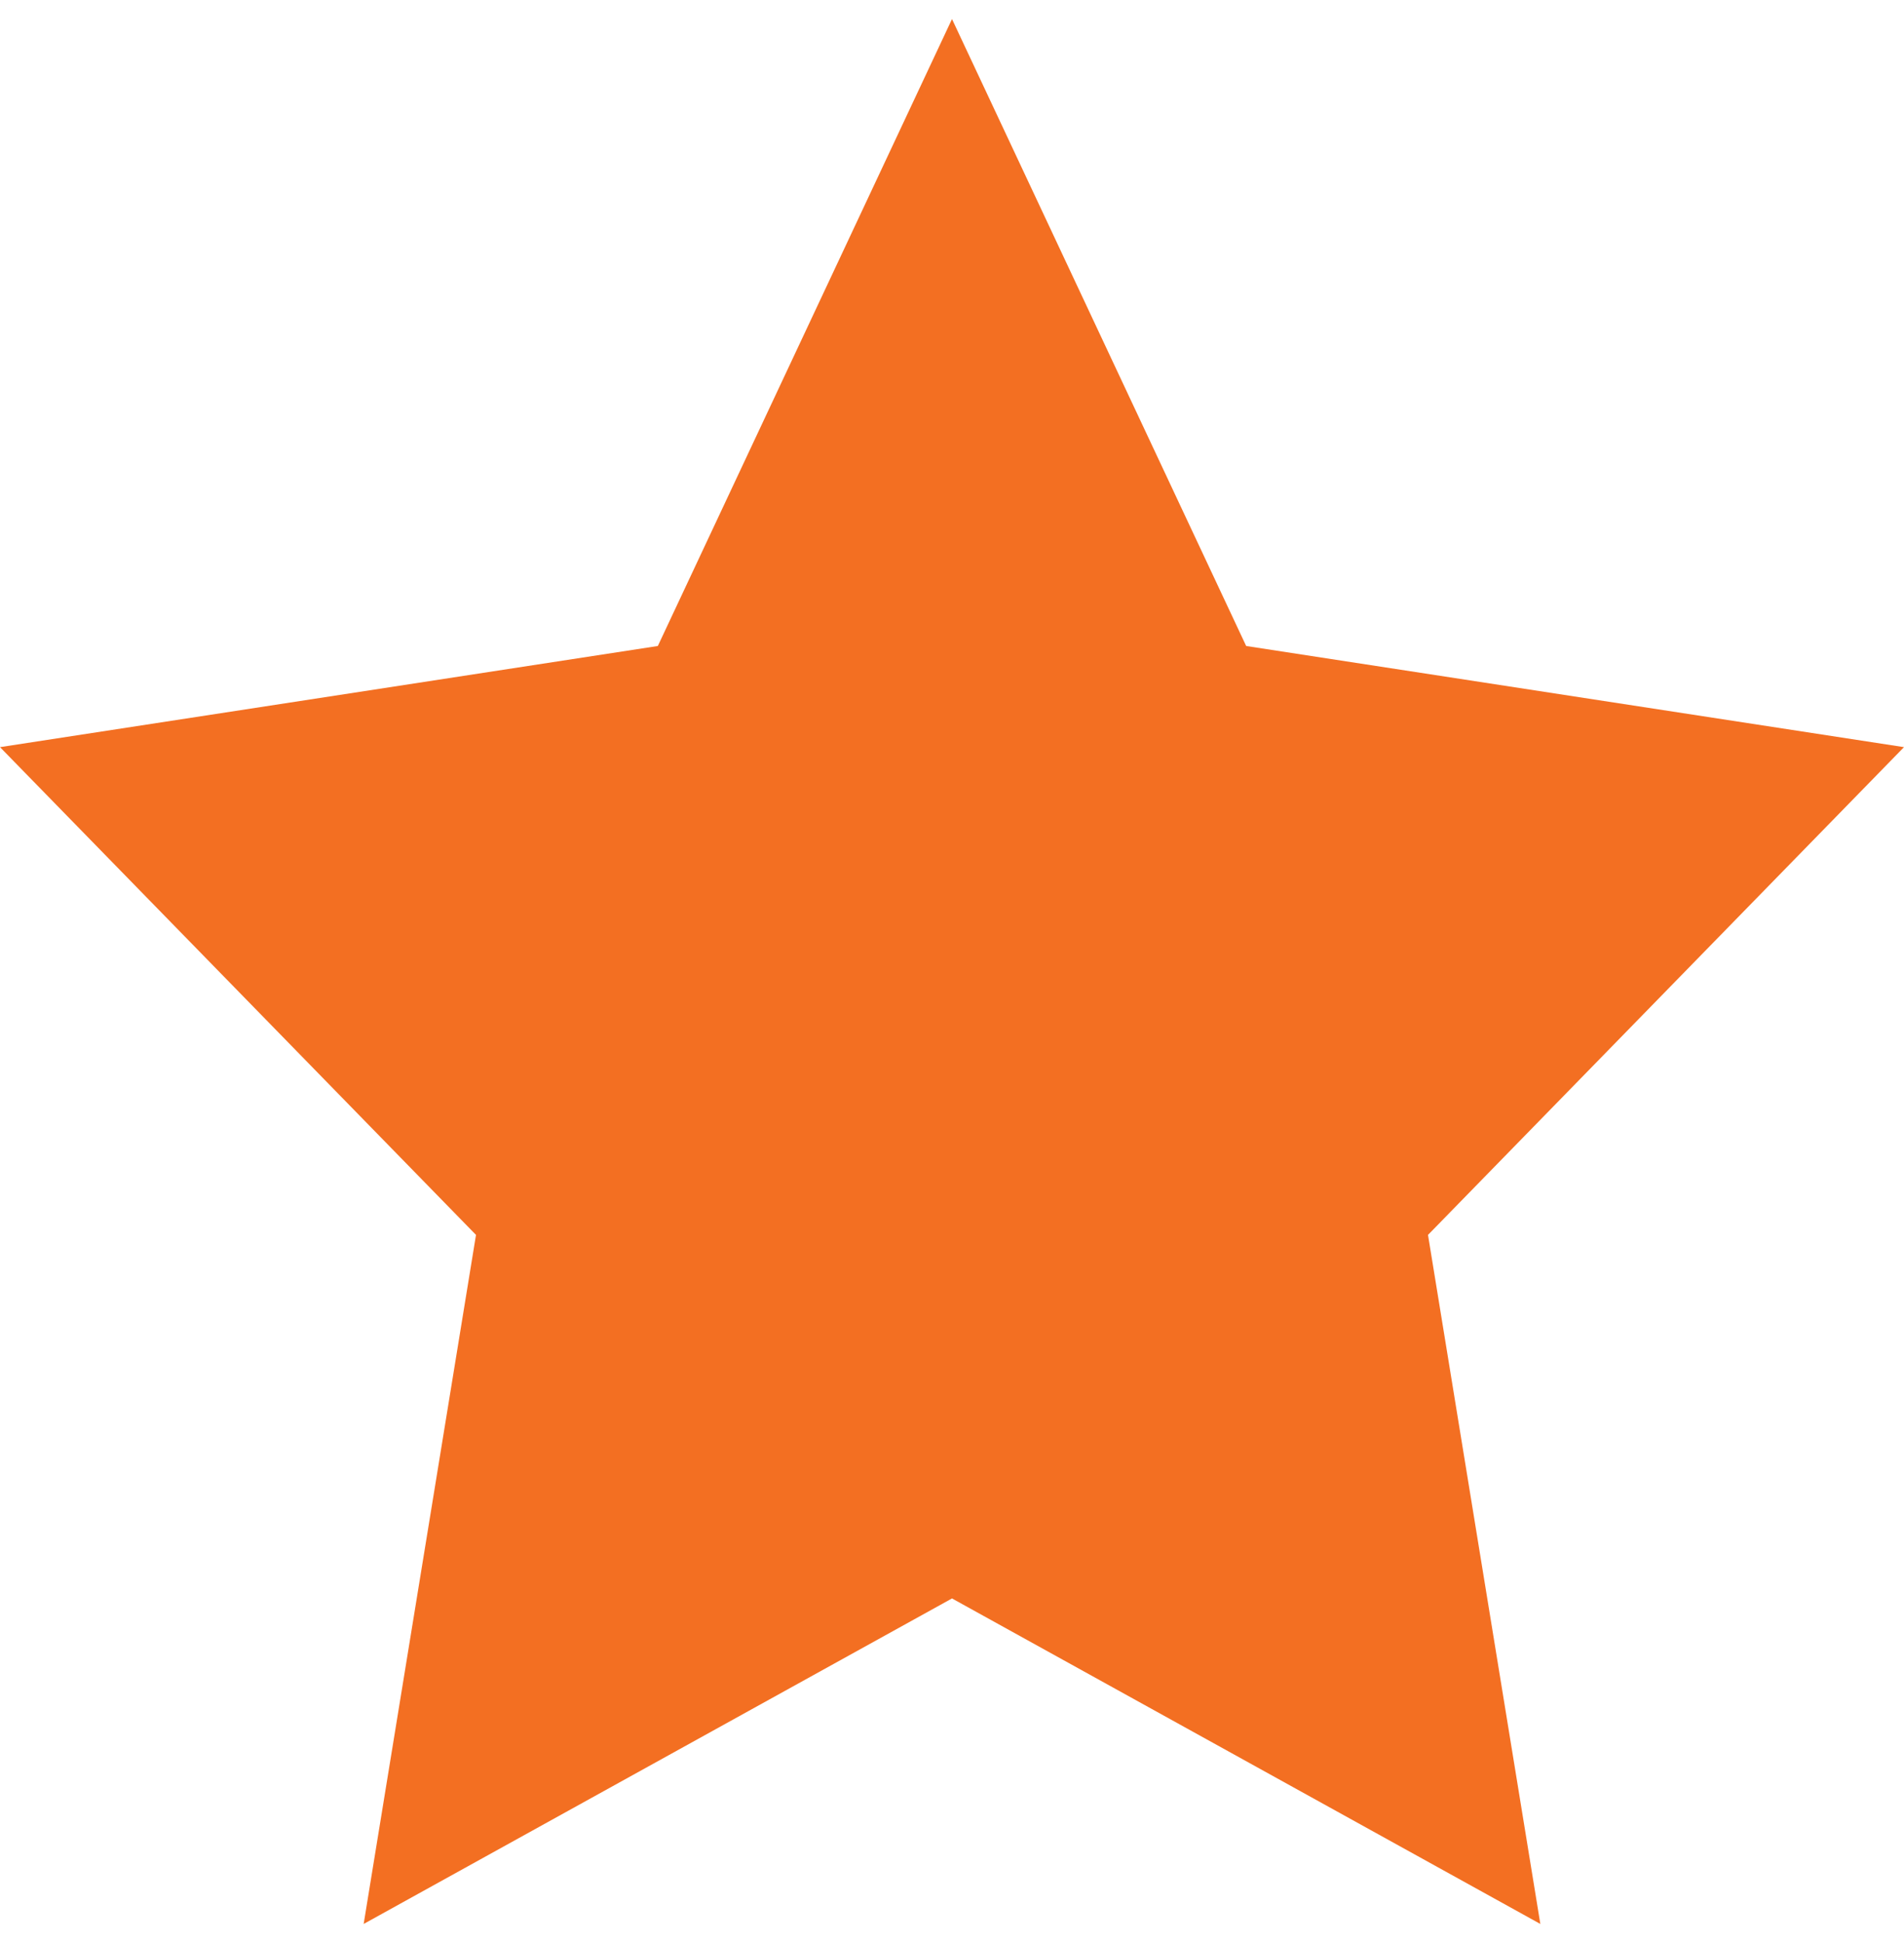 <svg width="50" height="51" viewBox="0 0 50 51" fill="none" xmlns="http://www.w3.org/2000/svg">
<path d="M25 0.5L32.725 16.956L50 19.611L37.5 32.414L40.45 50.5L25 41.956L9.55 50.5L12.5 32.414L0 19.611L17.275 16.956L25 0.5Z" fill="#F36F22"/>
</svg>
